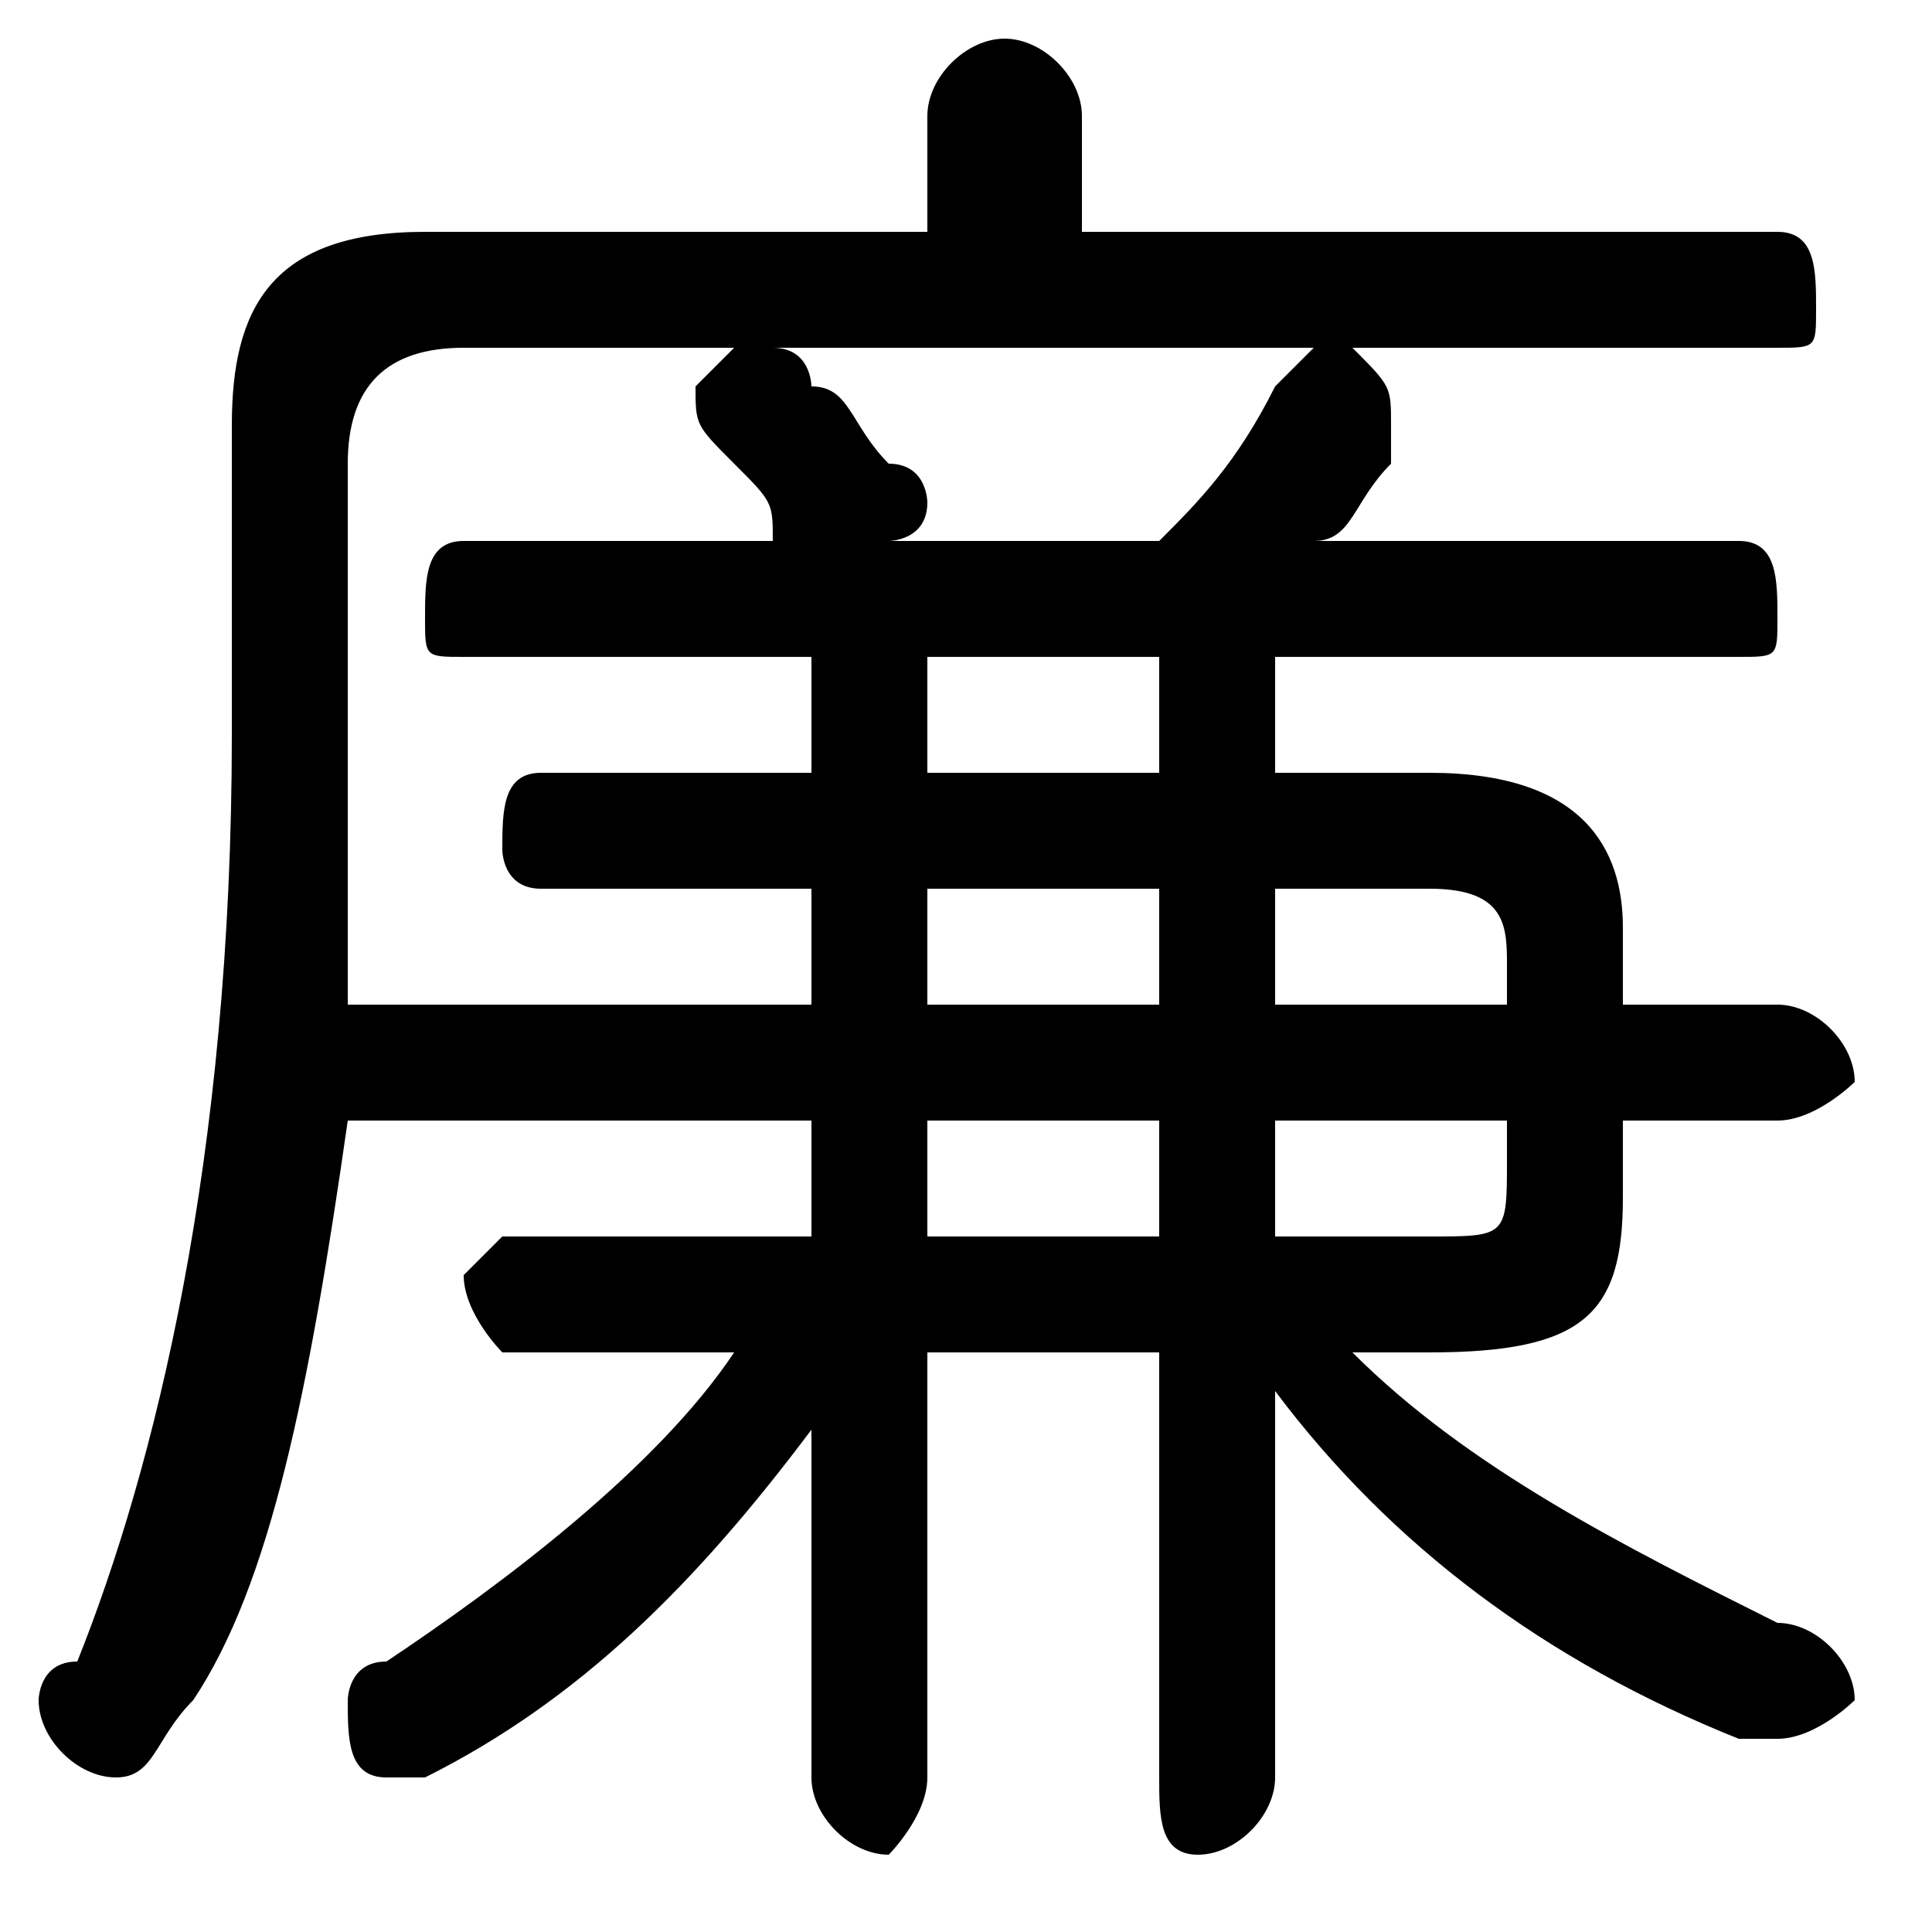 <svg xmlns="http://www.w3.org/2000/svg" viewBox="0 -44.0 50.0 50.0">
    <rect x="0" y="-44.0" width="50.0" height="50.0" fill="#808080" stroke="none"/>
    <g transform="scale(1, -1)">
        <!-- ボディの枠 -->
        <rect x="0" y="-6.0" width="50.0" height="50.0"
            stroke="white" fill="white"/>
        <!-- グリフ座標系の原点 -->
        <circle cx="0" cy="0" r="5" fill="white"/>
        <!-- グリフのアウトライン -->
        <g style="fill:black;stroke:#000000;stroke-width:0;stroke-linecap:round;stroke-linejoin:round;">
        <path d="M 33.0 24.0 L 33.0 27.0 L 45.0 27.0 C 46.0 27.0 46.0 27.0 46.0 28.0 C 46.0 29.0 46.0 30.0 45.0 30.0 L 34.0 30.0 C 35.0 30.0 35.0 31.0 36.0 32.0 C 36.0 33.0 36.0 33.0 36.0 33.0 C 36.0 34.0 36.0 34.0 35.0 35.0 L 46.0 35.0 C 47.0 35.0 47.0 35.0 47.0 36.0 C 47.0 37.0 47.0 38.0 46.0 38.0 L 28.0 38.0 L 28.0 41.0 C 28.0 42.0 27.0 43.0 26.0 43.0 C 25.0 43.0 24.0 42.0 24.0 41.0 L 24.0 38.0 L 11.0 38.0 C 7.0 38.0 6.0 36.0 6.0 33.0 L 6.0 25.0 C 6.0 14.0 4.0 6.0 2.0 1.0 C 1.0 1.0 1.0 0.0 1.0 -0.0 C 1.0 -1.0 2.0 -2.0 3.0 -2.0 C 4.0 -2.0 4.0 -1.0 5.0 -0.0 C 7.0 3.0 8.0 8.0 9.0 15.0 L 21.0 15.0 L 21.0 12.0 L 13.0 12.0 C 13.0 12.0 12.0 11.0 12.0 11.0 C 12.0 10.0 13.0 9.0 13.0 9.0 L 19.0 9.0 C 17.0 6.0 13.0 3.0 10.0 1.0 C 9.0 1.0 9.0 0.0 9.0 -0.0 C 9.0 -1.0 9.0 -2.0 10.0 -2.0 C 11.0 -2.0 11.0 -2.0 11.0 -2.0 C 15.0 0.0 18.0 3.0 21.0 7.0 L 21.0 2.0 L 21.0 -2.0 C 21.0 -3.0 22.0 -4.0 23.0 -4.0 C 23.0 -4.0 24.0 -3.0 24.0 -2.0 L 24.0 9.0 L 30.0 9.0 L 30.0 -2.0 C 30.0 -3.0 30.0 -4.0 31.0 -4.0 C 32.0 -4.0 33.0 -3.0 33.0 -2.0 L 33.0 3.0 L 33.0 8.0 C 36.0 4.0 40.0 1.0 45.0 -1.0 C 45.0 -1.0 45.0 -1.0 46.0 -1.0 C 47.0 -1.0 48.0 -0.0 48.0 0.0 C 48.0 1.0 47.0 2.0 46.0 2.0 C 42.0 4.0 38.0 6.0 35.0 9.0 L 37.0 9.0 C 41.0 9.0 42.0 10.0 42.0 13.0 L 42.0 15.0 L 46.0 15.0 C 47.0 15.0 48.0 16.0 48.0 16.0 C 48.0 17.0 47.0 18.0 46.0 18.0 L 42.0 18.0 L 42.0 20.0 C 42.0 22.0 41.0 24.0 37.0 24.0 Z M 33.0 21.0 L 37.0 21.0 C 39.0 21.0 39.0 20.0 39.0 19.0 L 39.0 18.0 L 33.0 18.0 Z M 39.0 15.0 L 39.0 14.0 C 39.0 12.0 39.0 12.0 37.0 12.0 L 33.0 12.0 L 33.0 15.0 Z M 30.0 12.0 L 24.0 12.0 L 24.0 15.0 L 30.0 15.0 Z M 21.0 24.0 L 14.0 24.0 C 13.0 24.0 13.0 23.0 13.0 22.0 C 13.0 22.0 13.0 21.0 14.0 21.0 L 21.0 21.0 L 21.0 18.0 L 9.0 18.0 C 9.0 20.0 9.0 23.0 9.0 25.0 L 9.0 32.0 C 9.0 34.0 10.0 35.0 12.0 35.0 L 19.0 35.0 C 18.0 34.0 18.0 34.0 18.0 34.0 C 18.0 33.0 18.0 33.0 19.0 32.0 C 20.0 31.0 20.0 31.0 20.0 30.0 C 21.0 30.0 21.0 30.0 21.0 30.0 L 12.0 30.0 C 11.0 30.0 11.0 29.0 11.0 28.0 C 11.0 27.0 11.0 27.0 12.0 27.0 L 21.0 27.0 Z M 24.0 24.0 L 24.0 27.0 L 30.0 27.0 L 30.0 24.0 Z M 24.0 21.0 L 30.0 21.0 L 30.0 18.0 L 24.0 18.0 Z M 34.0 35.0 C 33.0 34.0 33.0 34.0 33.0 34.0 C 32.0 32.0 31.0 31.0 30.0 30.0 L 23.0 30.0 C 23.0 30.0 24.0 30.0 24.0 31.0 C 24.0 31.0 24.0 32.0 23.0 32.0 C 22.0 33.0 22.0 34.0 21.0 34.0 C 21.0 34.0 21.0 35.0 20.0 35.0 Z"/>
    </g>
    </g>
</svg>
